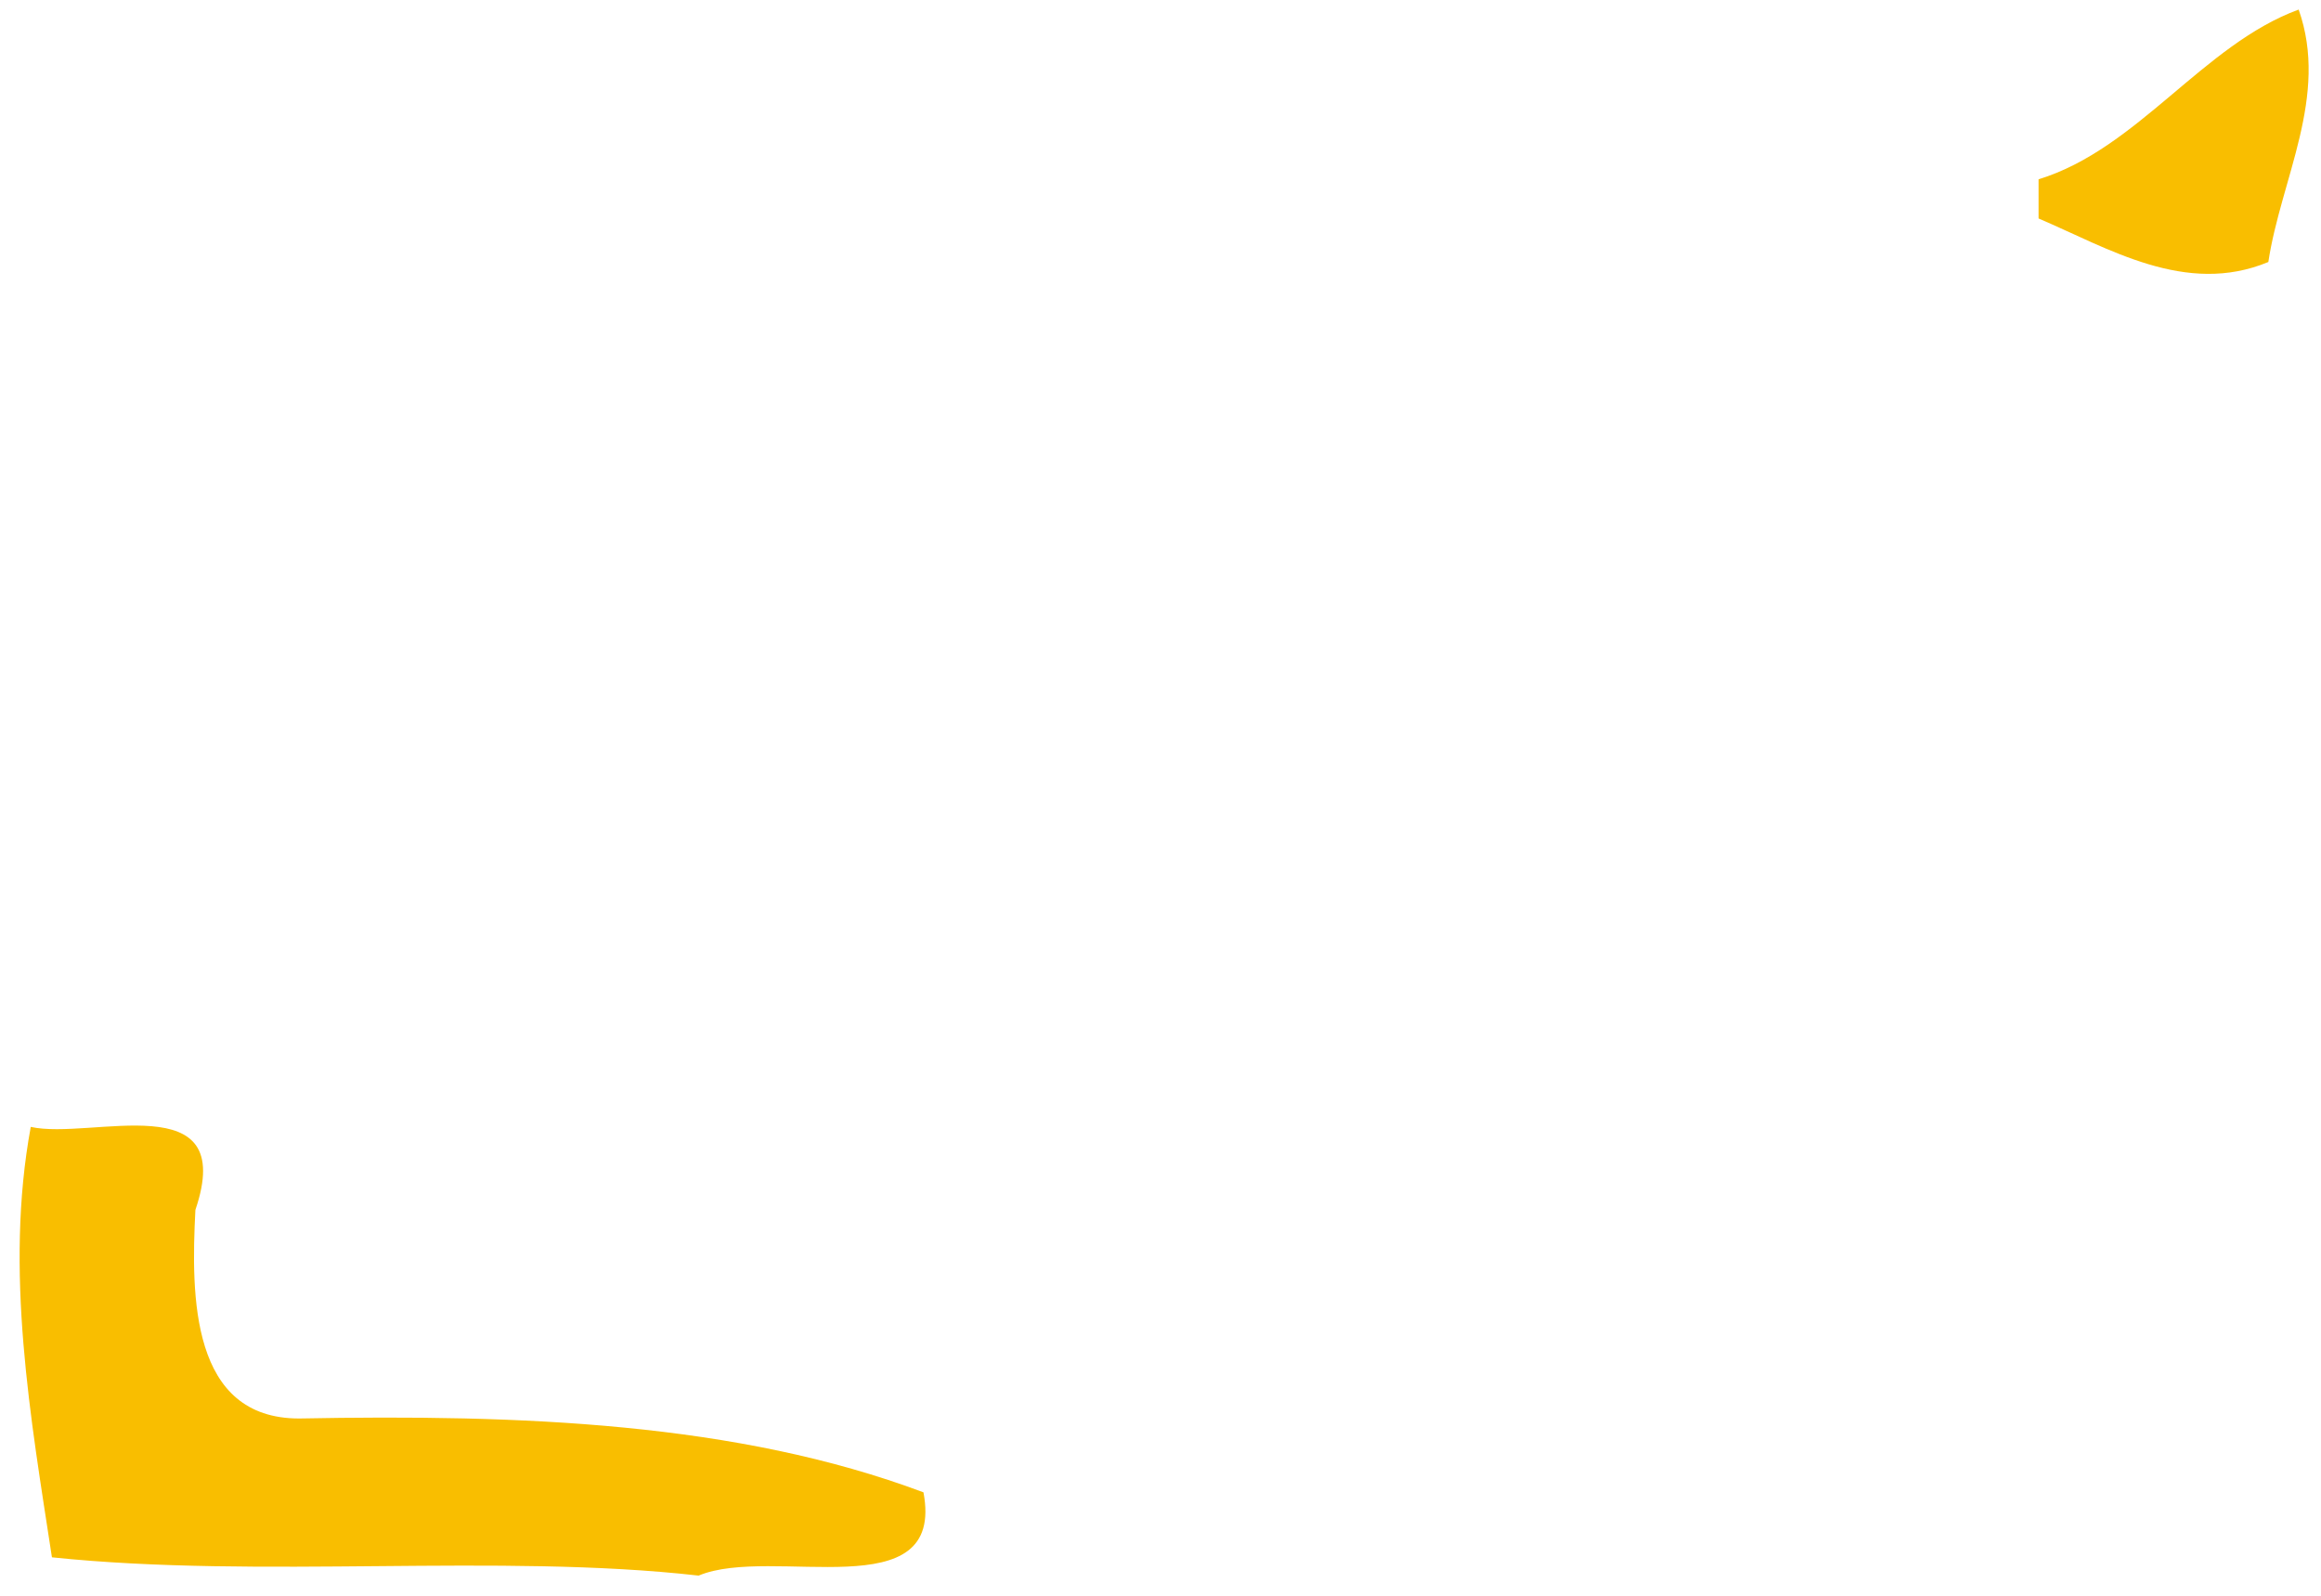 ﻿<?xml version="1.0" encoding="utf-8"?>
<svg version="1.1" xmlns:xlink="http://www.w3.org/1999/xlink" width="16px" height="11px" xmlns="http://www.w3.org/2000/svg">
  <g transform="matrix(1 0 0 1 -183 -298 )">
    <path d="M 15.846 0.066  C 16.057 0.662  15.723 1.235  15.637 1.806  C 15.067 2.043  14.532 1.71  14.053 1.506  L 14.053 1.236  C 14.737 1.026  15.188 0.307  15.846 0.066  Z M 0.212 7.768  C 0.628 7.861  1.642 7.472  1.347 8.34  C 1.316 8.939  1.316 9.778  2.062 9.778  C 3.587 9.749  5.081 9.805  6.366 10.287  C 6.519 11.099  5.321 10.649  4.816 10.861  C 3.441 10.705  1.796 10.885  0.358 10.735  C 0.212 9.778  0.029 8.76  0.212 7.768  Z " fill-rule="nonzero" fill="#f9be00" stroke="none" transform="matrix(1 0 0 1 183 298 )" />
  </g>
</svg>